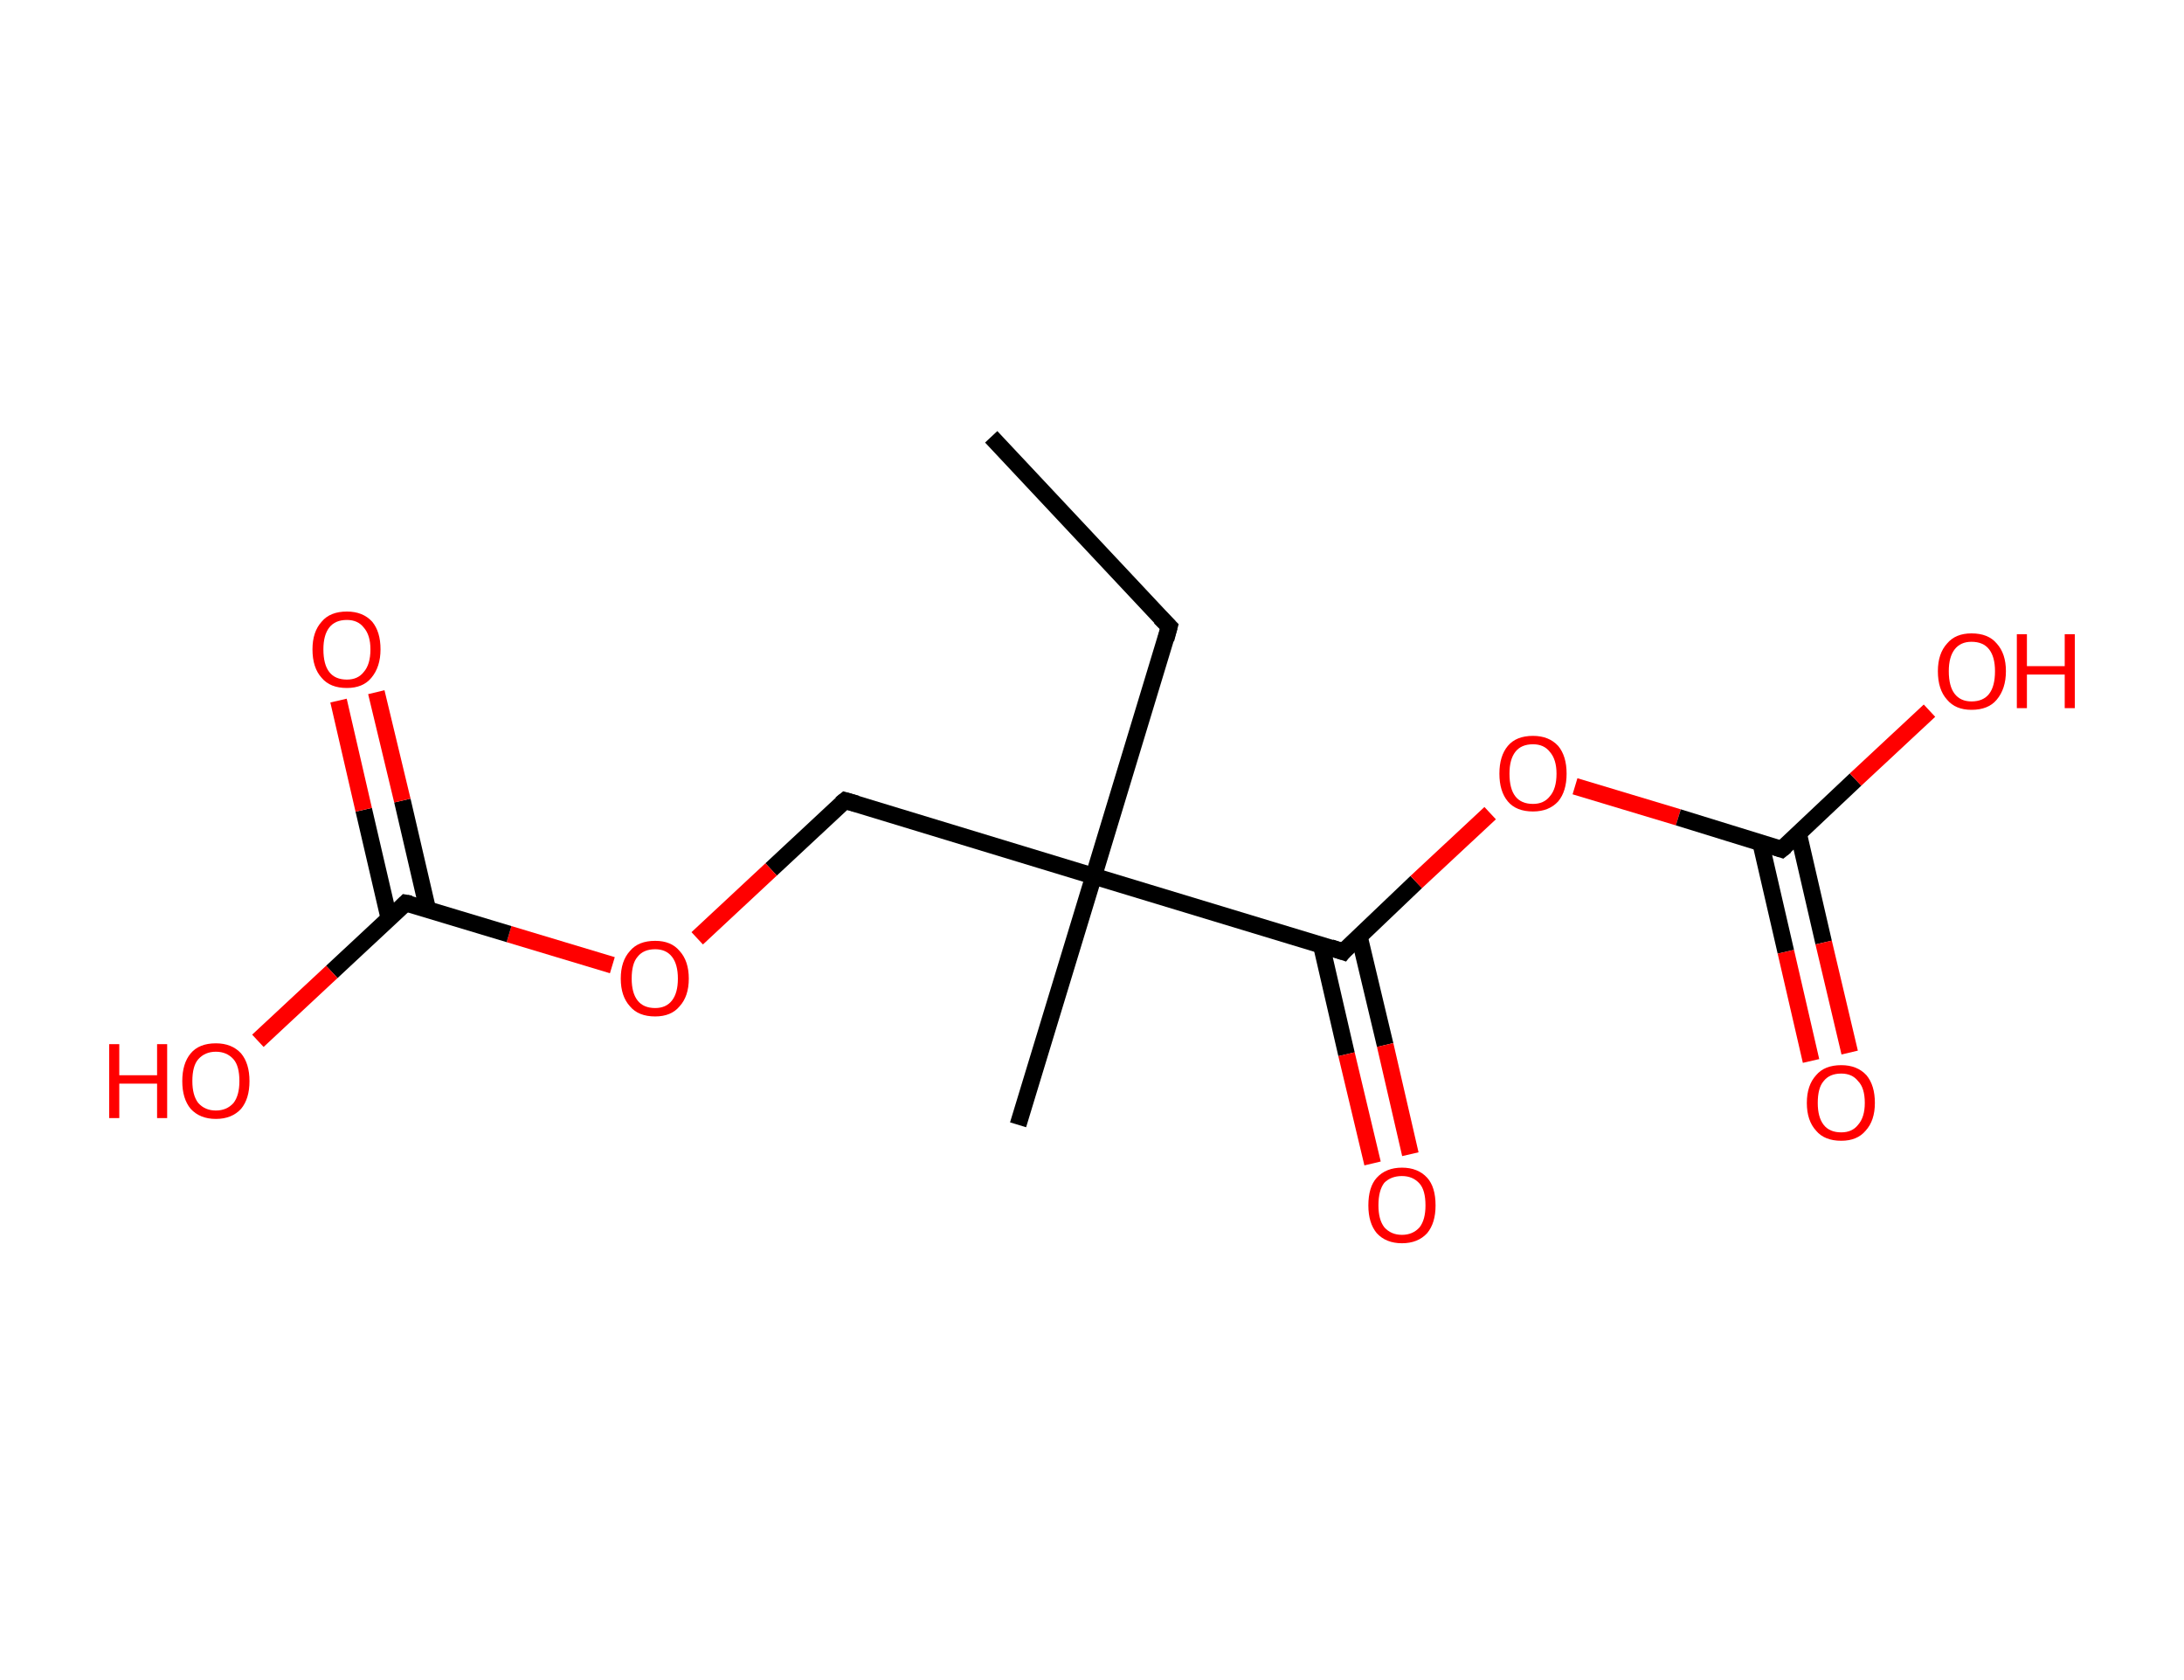 <?xml version='1.0' encoding='ASCII' standalone='yes'?>
<svg xmlns="http://www.w3.org/2000/svg" xmlns:rdkit="http://www.rdkit.org/xml" xmlns:xlink="http://www.w3.org/1999/xlink" version="1.1" baseProfile="full" xml:space="preserve" width="260px" height="200px" viewBox="0 0 260 200">
<!-- END OF HEADER -->
<rect style="opacity:1.0;fill:#FFFFFF;stroke:none" width="260.0" height="200.0" x="0.0" y="0.0"> </rect>
<path class="bond-0 atom-0 atom-1" d="M 118.0,52.0 L 139.2,74.6" style="fill:none;fill-rule:evenodd;stroke:#000000;stroke-width:2.0px;stroke-linecap:butt;stroke-linejoin:miter;stroke-opacity:1"/>
<path class="bond-1 atom-1 atom-2" d="M 139.2,74.6 L 130.2,104.3" style="fill:none;fill-rule:evenodd;stroke:#000000;stroke-width:2.0px;stroke-linecap:butt;stroke-linejoin:miter;stroke-opacity:1"/>
<path class="bond-2 atom-2 atom-3" d="M 130.2,104.3 L 121.2,133.9" style="fill:none;fill-rule:evenodd;stroke:#000000;stroke-width:2.0px;stroke-linecap:butt;stroke-linejoin:miter;stroke-opacity:1"/>
<path class="bond-3 atom-2 atom-4" d="M 130.2,104.3 L 100.6,95.3" style="fill:none;fill-rule:evenodd;stroke:#000000;stroke-width:2.0px;stroke-linecap:butt;stroke-linejoin:miter;stroke-opacity:1"/>
<path class="bond-4 atom-4 atom-5" d="M 100.6,95.3 L 91.8,103.5" style="fill:none;fill-rule:evenodd;stroke:#000000;stroke-width:2.0px;stroke-linecap:butt;stroke-linejoin:miter;stroke-opacity:1"/>
<path class="bond-4 atom-4 atom-5" d="M 91.8,103.5 L 83.0,111.7" style="fill:none;fill-rule:evenodd;stroke:#FF0000;stroke-width:2.0px;stroke-linecap:butt;stroke-linejoin:miter;stroke-opacity:1"/>
<path class="bond-5 atom-5 atom-6" d="M 72.9,114.9 L 60.6,111.2" style="fill:none;fill-rule:evenodd;stroke:#FF0000;stroke-width:2.0px;stroke-linecap:butt;stroke-linejoin:miter;stroke-opacity:1"/>
<path class="bond-5 atom-5 atom-6" d="M 60.6,111.2 L 48.3,107.5" style="fill:none;fill-rule:evenodd;stroke:#000000;stroke-width:2.0px;stroke-linecap:butt;stroke-linejoin:miter;stroke-opacity:1"/>
<path class="bond-6 atom-6 atom-7" d="M 50.9,108.2 L 47.9,95.3" style="fill:none;fill-rule:evenodd;stroke:#000000;stroke-width:2.0px;stroke-linecap:butt;stroke-linejoin:miter;stroke-opacity:1"/>
<path class="bond-6 atom-6 atom-7" d="M 47.9,95.3 L 44.8,82.4" style="fill:none;fill-rule:evenodd;stroke:#FF0000;stroke-width:2.0px;stroke-linecap:butt;stroke-linejoin:miter;stroke-opacity:1"/>
<path class="bond-6 atom-6 atom-7" d="M 46.3,109.3 L 43.3,96.4" style="fill:none;fill-rule:evenodd;stroke:#000000;stroke-width:2.0px;stroke-linecap:butt;stroke-linejoin:miter;stroke-opacity:1"/>
<path class="bond-6 atom-6 atom-7" d="M 43.3,96.4 L 40.3,83.4" style="fill:none;fill-rule:evenodd;stroke:#FF0000;stroke-width:2.0px;stroke-linecap:butt;stroke-linejoin:miter;stroke-opacity:1"/>
<path class="bond-7 atom-6 atom-8" d="M 48.3,107.5 L 39.5,115.7" style="fill:none;fill-rule:evenodd;stroke:#000000;stroke-width:2.0px;stroke-linecap:butt;stroke-linejoin:miter;stroke-opacity:1"/>
<path class="bond-7 atom-6 atom-8" d="M 39.5,115.7 L 30.7,123.9" style="fill:none;fill-rule:evenodd;stroke:#FF0000;stroke-width:2.0px;stroke-linecap:butt;stroke-linejoin:miter;stroke-opacity:1"/>
<path class="bond-8 atom-2 atom-9" d="M 130.2,104.3 L 159.9,113.3" style="fill:none;fill-rule:evenodd;stroke:#000000;stroke-width:2.0px;stroke-linecap:butt;stroke-linejoin:miter;stroke-opacity:1"/>
<path class="bond-9 atom-9 atom-10" d="M 157.3,112.5 L 160.3,125.5" style="fill:none;fill-rule:evenodd;stroke:#000000;stroke-width:2.0px;stroke-linecap:butt;stroke-linejoin:miter;stroke-opacity:1"/>
<path class="bond-9 atom-9 atom-10" d="M 160.3,125.5 L 163.4,138.5" style="fill:none;fill-rule:evenodd;stroke:#FF0000;stroke-width:2.0px;stroke-linecap:butt;stroke-linejoin:miter;stroke-opacity:1"/>
<path class="bond-9 atom-9 atom-10" d="M 161.8,111.4 L 164.9,124.4" style="fill:none;fill-rule:evenodd;stroke:#000000;stroke-width:2.0px;stroke-linecap:butt;stroke-linejoin:miter;stroke-opacity:1"/>
<path class="bond-9 atom-9 atom-10" d="M 164.9,124.4 L 167.9,137.4" style="fill:none;fill-rule:evenodd;stroke:#FF0000;stroke-width:2.0px;stroke-linecap:butt;stroke-linejoin:miter;stroke-opacity:1"/>
<path class="bond-10 atom-9 atom-11" d="M 159.9,113.3 L 168.6,105.0" style="fill:none;fill-rule:evenodd;stroke:#000000;stroke-width:2.0px;stroke-linecap:butt;stroke-linejoin:miter;stroke-opacity:1"/>
<path class="bond-10 atom-9 atom-11" d="M 168.6,105.0 L 177.4,96.8" style="fill:none;fill-rule:evenodd;stroke:#FF0000;stroke-width:2.0px;stroke-linecap:butt;stroke-linejoin:miter;stroke-opacity:1"/>
<path class="bond-11 atom-11 atom-12" d="M 187.5,93.6 L 199.8,97.3" style="fill:none;fill-rule:evenodd;stroke:#FF0000;stroke-width:2.0px;stroke-linecap:butt;stroke-linejoin:miter;stroke-opacity:1"/>
<path class="bond-11 atom-11 atom-12" d="M 199.8,97.3 L 212.1,101.1" style="fill:none;fill-rule:evenodd;stroke:#000000;stroke-width:2.0px;stroke-linecap:butt;stroke-linejoin:miter;stroke-opacity:1"/>
<path class="bond-12 atom-12 atom-13" d="M 209.6,100.3 L 212.6,113.3" style="fill:none;fill-rule:evenodd;stroke:#000000;stroke-width:2.0px;stroke-linecap:butt;stroke-linejoin:miter;stroke-opacity:1"/>
<path class="bond-12 atom-12 atom-13" d="M 212.6,113.3 L 215.6,126.3" style="fill:none;fill-rule:evenodd;stroke:#FF0000;stroke-width:2.0px;stroke-linecap:butt;stroke-linejoin:miter;stroke-opacity:1"/>
<path class="bond-12 atom-12 atom-13" d="M 214.1,99.2 L 217.1,112.2" style="fill:none;fill-rule:evenodd;stroke:#000000;stroke-width:2.0px;stroke-linecap:butt;stroke-linejoin:miter;stroke-opacity:1"/>
<path class="bond-12 atom-12 atom-13" d="M 217.1,112.2 L 220.2,125.3" style="fill:none;fill-rule:evenodd;stroke:#FF0000;stroke-width:2.0px;stroke-linecap:butt;stroke-linejoin:miter;stroke-opacity:1"/>
<path class="bond-13 atom-12 atom-14" d="M 212.1,101.1 L 220.9,92.8" style="fill:none;fill-rule:evenodd;stroke:#000000;stroke-width:2.0px;stroke-linecap:butt;stroke-linejoin:miter;stroke-opacity:1"/>
<path class="bond-13 atom-12 atom-14" d="M 220.9,92.8 L 229.7,84.6" style="fill:none;fill-rule:evenodd;stroke:#FF0000;stroke-width:2.0px;stroke-linecap:butt;stroke-linejoin:miter;stroke-opacity:1"/>
<path d="M 138.1,73.5 L 139.2,74.6 L 138.8,76.1" style="fill:none;stroke:#000000;stroke-width:2.0px;stroke-linecap:butt;stroke-linejoin:miter;stroke-opacity:1;"/>
<path d="M 102.0,95.7 L 100.6,95.3 L 100.1,95.7" style="fill:none;stroke:#000000;stroke-width:2.0px;stroke-linecap:butt;stroke-linejoin:miter;stroke-opacity:1;"/>
<path d="M 48.9,107.6 L 48.3,107.5 L 47.9,107.9" style="fill:none;stroke:#000000;stroke-width:2.0px;stroke-linecap:butt;stroke-linejoin:miter;stroke-opacity:1;"/>
<path d="M 158.4,112.8 L 159.9,113.3 L 160.3,112.8" style="fill:none;stroke:#000000;stroke-width:2.0px;stroke-linecap:butt;stroke-linejoin:miter;stroke-opacity:1;"/>
<path d="M 211.5,100.9 L 212.1,101.1 L 212.6,100.7" style="fill:none;stroke:#000000;stroke-width:2.0px;stroke-linecap:butt;stroke-linejoin:miter;stroke-opacity:1;"/>
<path class="atom-5" d="M 73.9 116.5 Q 73.9 114.4, 75.0 113.2 Q 76.0 112.0, 78.0 112.0 Q 79.9 112.0, 80.9 113.2 Q 82.0 114.4, 82.0 116.5 Q 82.0 118.6, 80.9 119.8 Q 79.9 121.0, 78.0 121.0 Q 76.0 121.0, 75.0 119.8 Q 73.9 118.6, 73.9 116.5 M 78.0 120.0 Q 79.3 120.0, 80.0 119.1 Q 80.7 118.2, 80.7 116.5 Q 80.7 114.8, 80.0 113.9 Q 79.3 113.0, 78.0 113.0 Q 76.6 113.0, 75.9 113.9 Q 75.2 114.7, 75.2 116.5 Q 75.2 118.2, 75.9 119.1 Q 76.6 120.0, 78.0 120.0 " fill="#FF0000"/>
<path class="atom-7" d="M 37.2 77.3 Q 37.2 75.2, 38.3 74.0 Q 39.3 72.8, 41.3 72.8 Q 43.2 72.8, 44.3 74.0 Q 45.3 75.2, 45.3 77.3 Q 45.3 79.4, 44.2 80.7 Q 43.2 81.9, 41.3 81.9 Q 39.3 81.9, 38.3 80.7 Q 37.2 79.5, 37.2 77.3 M 41.3 80.9 Q 42.6 80.9, 43.3 80.0 Q 44.1 79.1, 44.1 77.3 Q 44.1 75.6, 43.3 74.7 Q 42.6 73.8, 41.3 73.8 Q 39.9 73.8, 39.2 74.7 Q 38.5 75.6, 38.5 77.3 Q 38.5 79.1, 39.2 80.0 Q 39.9 80.9, 41.3 80.9 " fill="#FF0000"/>
<path class="atom-8" d="M 13.0 124.3 L 14.2 124.3 L 14.2 128.0 L 18.7 128.0 L 18.7 124.3 L 19.9 124.3 L 19.9 133.1 L 18.7 133.1 L 18.7 129.0 L 14.2 129.0 L 14.2 133.1 L 13.0 133.1 L 13.0 124.3 " fill="#FF0000"/>
<path class="atom-8" d="M 21.7 128.7 Q 21.7 126.6, 22.7 125.4 Q 23.7 124.2, 25.7 124.2 Q 27.6 124.2, 28.7 125.4 Q 29.7 126.6, 29.7 128.7 Q 29.7 130.8, 28.7 132.0 Q 27.6 133.2, 25.7 133.2 Q 23.8 133.2, 22.7 132.0 Q 21.7 130.8, 21.7 128.7 M 25.7 132.2 Q 27.0 132.2, 27.8 131.3 Q 28.5 130.4, 28.5 128.7 Q 28.5 126.9, 27.8 126.1 Q 27.0 125.2, 25.7 125.2 Q 24.4 125.2, 23.6 126.1 Q 22.9 126.9, 22.9 128.7 Q 22.9 130.4, 23.6 131.3 Q 24.4 132.2, 25.7 132.2 " fill="#FF0000"/>
<path class="atom-10" d="M 162.9 143.5 Q 162.9 141.3, 163.9 140.2 Q 165.0 139.0, 166.9 139.0 Q 168.8 139.0, 169.9 140.2 Q 170.9 141.3, 170.9 143.5 Q 170.9 145.6, 169.9 146.8 Q 168.8 148.0, 166.9 148.0 Q 165.0 148.0, 163.9 146.8 Q 162.9 145.6, 162.9 143.5 M 166.9 147.0 Q 168.2 147.0, 169.0 146.1 Q 169.7 145.2, 169.7 143.5 Q 169.7 141.7, 169.0 140.9 Q 168.2 140.0, 166.9 140.0 Q 165.6 140.0, 164.8 140.8 Q 164.1 141.7, 164.1 143.5 Q 164.1 145.2, 164.8 146.1 Q 165.6 147.0, 166.9 147.0 " fill="#FF0000"/>
<path class="atom-11" d="M 178.5 92.1 Q 178.5 90.0, 179.5 88.8 Q 180.5 87.6, 182.5 87.6 Q 184.4 87.6, 185.5 88.8 Q 186.5 90.0, 186.5 92.1 Q 186.5 94.2, 185.5 95.4 Q 184.4 96.6, 182.5 96.6 Q 180.5 96.6, 179.5 95.4 Q 178.5 94.2, 178.5 92.1 M 182.5 95.7 Q 183.8 95.7, 184.5 94.8 Q 185.3 93.9, 185.3 92.1 Q 185.3 90.4, 184.5 89.5 Q 183.8 88.6, 182.5 88.6 Q 181.1 88.6, 180.4 89.5 Q 179.7 90.4, 179.7 92.1 Q 179.7 93.9, 180.4 94.8 Q 181.1 95.7, 182.5 95.7 " fill="#FF0000"/>
<path class="atom-13" d="M 215.1 131.3 Q 215.1 129.2, 216.2 128.0 Q 217.2 126.8, 219.2 126.8 Q 221.1 126.8, 222.2 128.0 Q 223.2 129.2, 223.2 131.3 Q 223.2 133.4, 222.1 134.6 Q 221.1 135.8, 219.2 135.8 Q 217.2 135.8, 216.2 134.6 Q 215.1 133.4, 215.1 131.3 M 219.2 134.8 Q 220.5 134.8, 221.2 133.9 Q 222.0 133.0, 222.0 131.3 Q 222.0 129.5, 221.2 128.7 Q 220.5 127.8, 219.2 127.8 Q 217.8 127.8, 217.1 128.7 Q 216.4 129.5, 216.4 131.3 Q 216.4 133.0, 217.1 133.9 Q 217.8 134.8, 219.2 134.8 " fill="#FF0000"/>
<path class="atom-14" d="M 230.7 79.9 Q 230.7 77.8, 231.8 76.6 Q 232.8 75.4, 234.7 75.4 Q 236.7 75.4, 237.7 76.6 Q 238.8 77.8, 238.8 79.9 Q 238.8 82.0, 237.7 83.3 Q 236.7 84.5, 234.7 84.5 Q 232.8 84.5, 231.8 83.3 Q 230.7 82.1, 230.7 79.9 M 234.7 83.5 Q 236.1 83.5, 236.8 82.6 Q 237.5 81.7, 237.5 79.9 Q 237.5 78.2, 236.8 77.3 Q 236.1 76.4, 234.7 76.4 Q 233.4 76.4, 232.7 77.3 Q 232.0 78.2, 232.0 79.9 Q 232.0 81.7, 232.7 82.6 Q 233.4 83.5, 234.7 83.5 " fill="#FF0000"/>
<path class="atom-14" d="M 240.1 75.5 L 241.3 75.5 L 241.3 79.3 L 245.8 79.3 L 245.8 75.5 L 247.0 75.5 L 247.0 84.3 L 245.8 84.3 L 245.8 80.3 L 241.3 80.3 L 241.3 84.3 L 240.1 84.3 L 240.1 75.5 " fill="#FF0000"/>
</svg>
